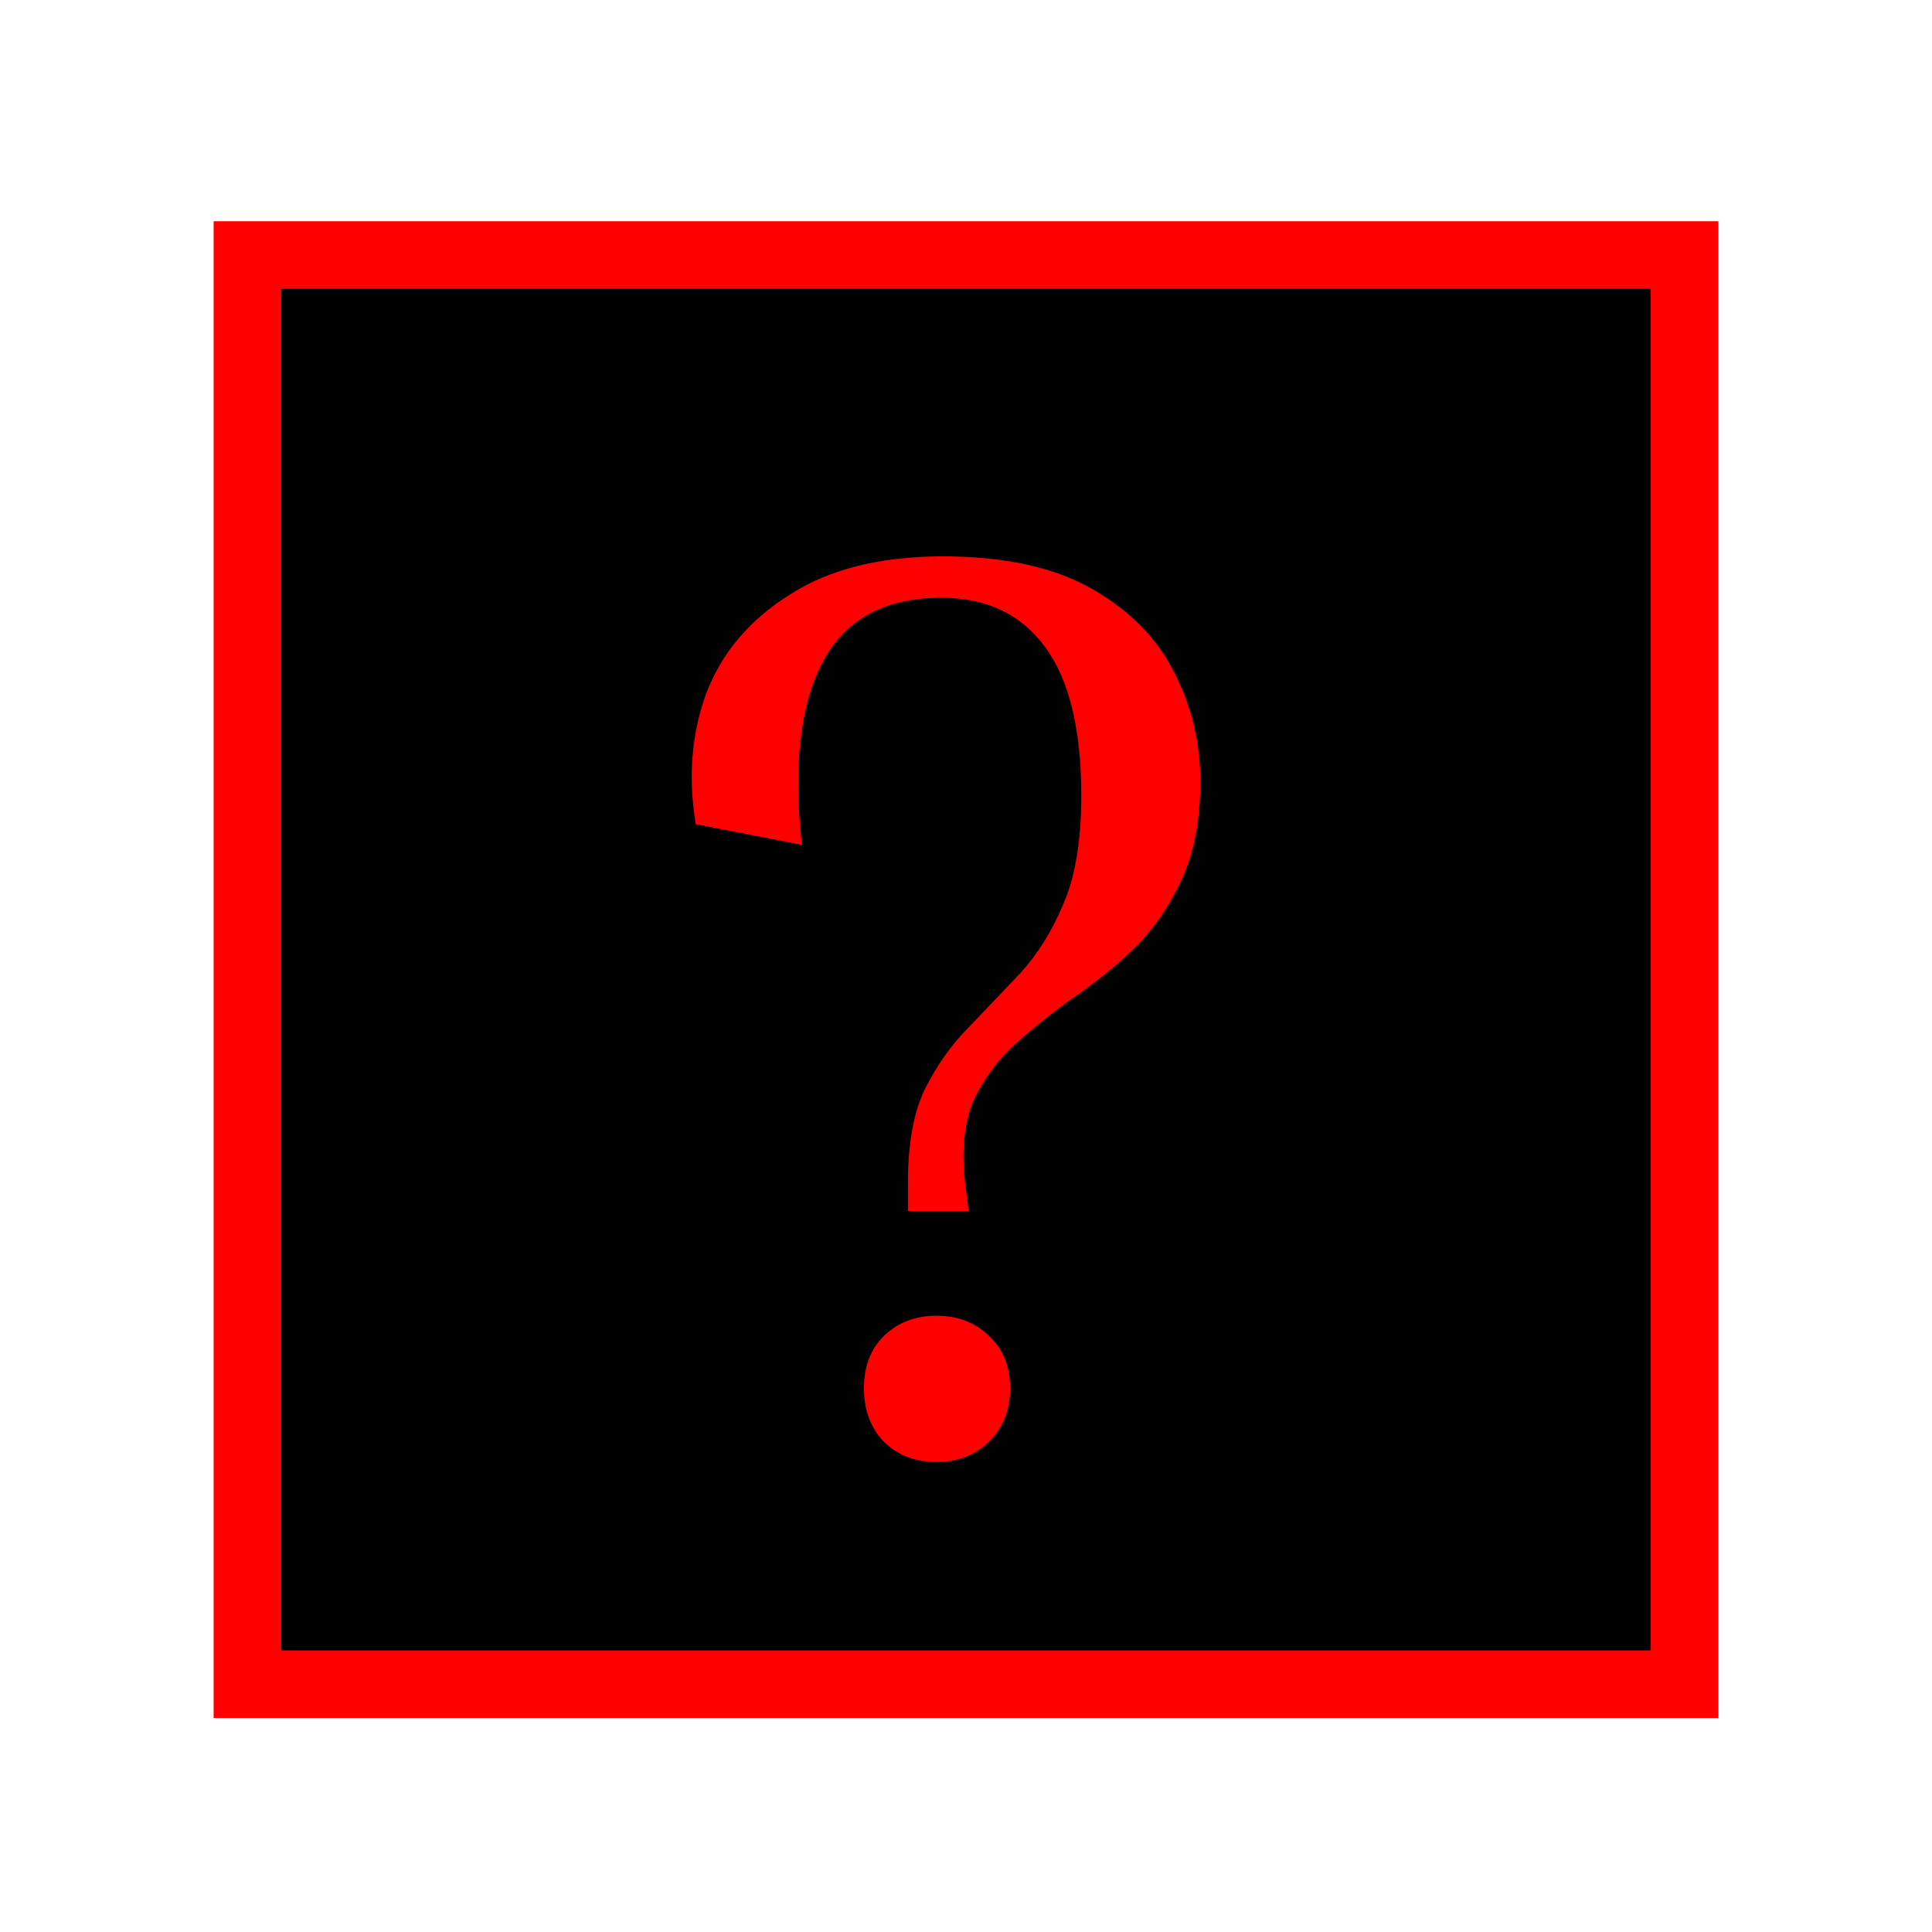 <svg width="100" height="100" viewBox="0 0 100 100" fill="none" xmlns="http://www.w3.org/2000/svg">
<path d="M87.192 13.201H12.808V87.175H87.192V13.201Z" fill="black" stroke="#FF0000" stroke-width="3.5"/>
<path d="M50.142 62.679H46.995V61.206C46.995 59.197 47.285 57.59 47.865 56.385C48.49 55.135 49.249 54.064 50.142 53.171C51.035 52.234 51.927 51.296 52.82 50.359C53.713 49.377 54.45 48.194 55.03 46.81C55.655 45.381 55.967 43.507 55.967 41.185C55.967 37.748 55.342 35.181 54.092 33.485C52.843 31.788 51.057 30.94 48.736 30.94C45.789 30.94 43.736 32.056 42.575 34.288C41.415 36.476 41.057 39.623 41.504 43.73L36.013 42.658C35.611 40.248 35.79 37.993 36.549 35.895C37.352 33.797 38.781 32.101 40.834 30.806C42.888 29.467 45.544 28.798 48.803 28.798C51.972 28.798 54.539 29.356 56.503 30.472C58.467 31.588 59.896 33.038 60.788 34.824C61.681 36.565 62.128 38.44 62.128 40.449C62.128 42.502 61.793 44.221 61.123 45.605C60.498 46.944 59.695 48.104 58.713 49.087C57.731 50.024 56.681 50.872 55.566 51.631C54.494 52.39 53.49 53.193 52.552 54.041C51.66 54.845 50.945 55.805 50.41 56.921C49.919 58.037 49.762 59.443 49.941 61.139L50.142 62.679ZM48.468 75.67C47.352 75.67 46.437 75.312 45.722 74.598C45.053 73.884 44.718 72.969 44.718 71.853C44.718 70.737 45.053 69.844 45.722 69.174C46.437 68.46 47.352 68.103 48.468 68.103C49.584 68.103 50.499 68.46 51.213 69.174C51.927 69.844 52.285 70.737 52.285 71.853C52.285 72.969 51.927 73.884 51.213 74.598C50.499 75.312 49.584 75.67 48.468 75.67Z" fill="#FF0000"/>
</svg>
